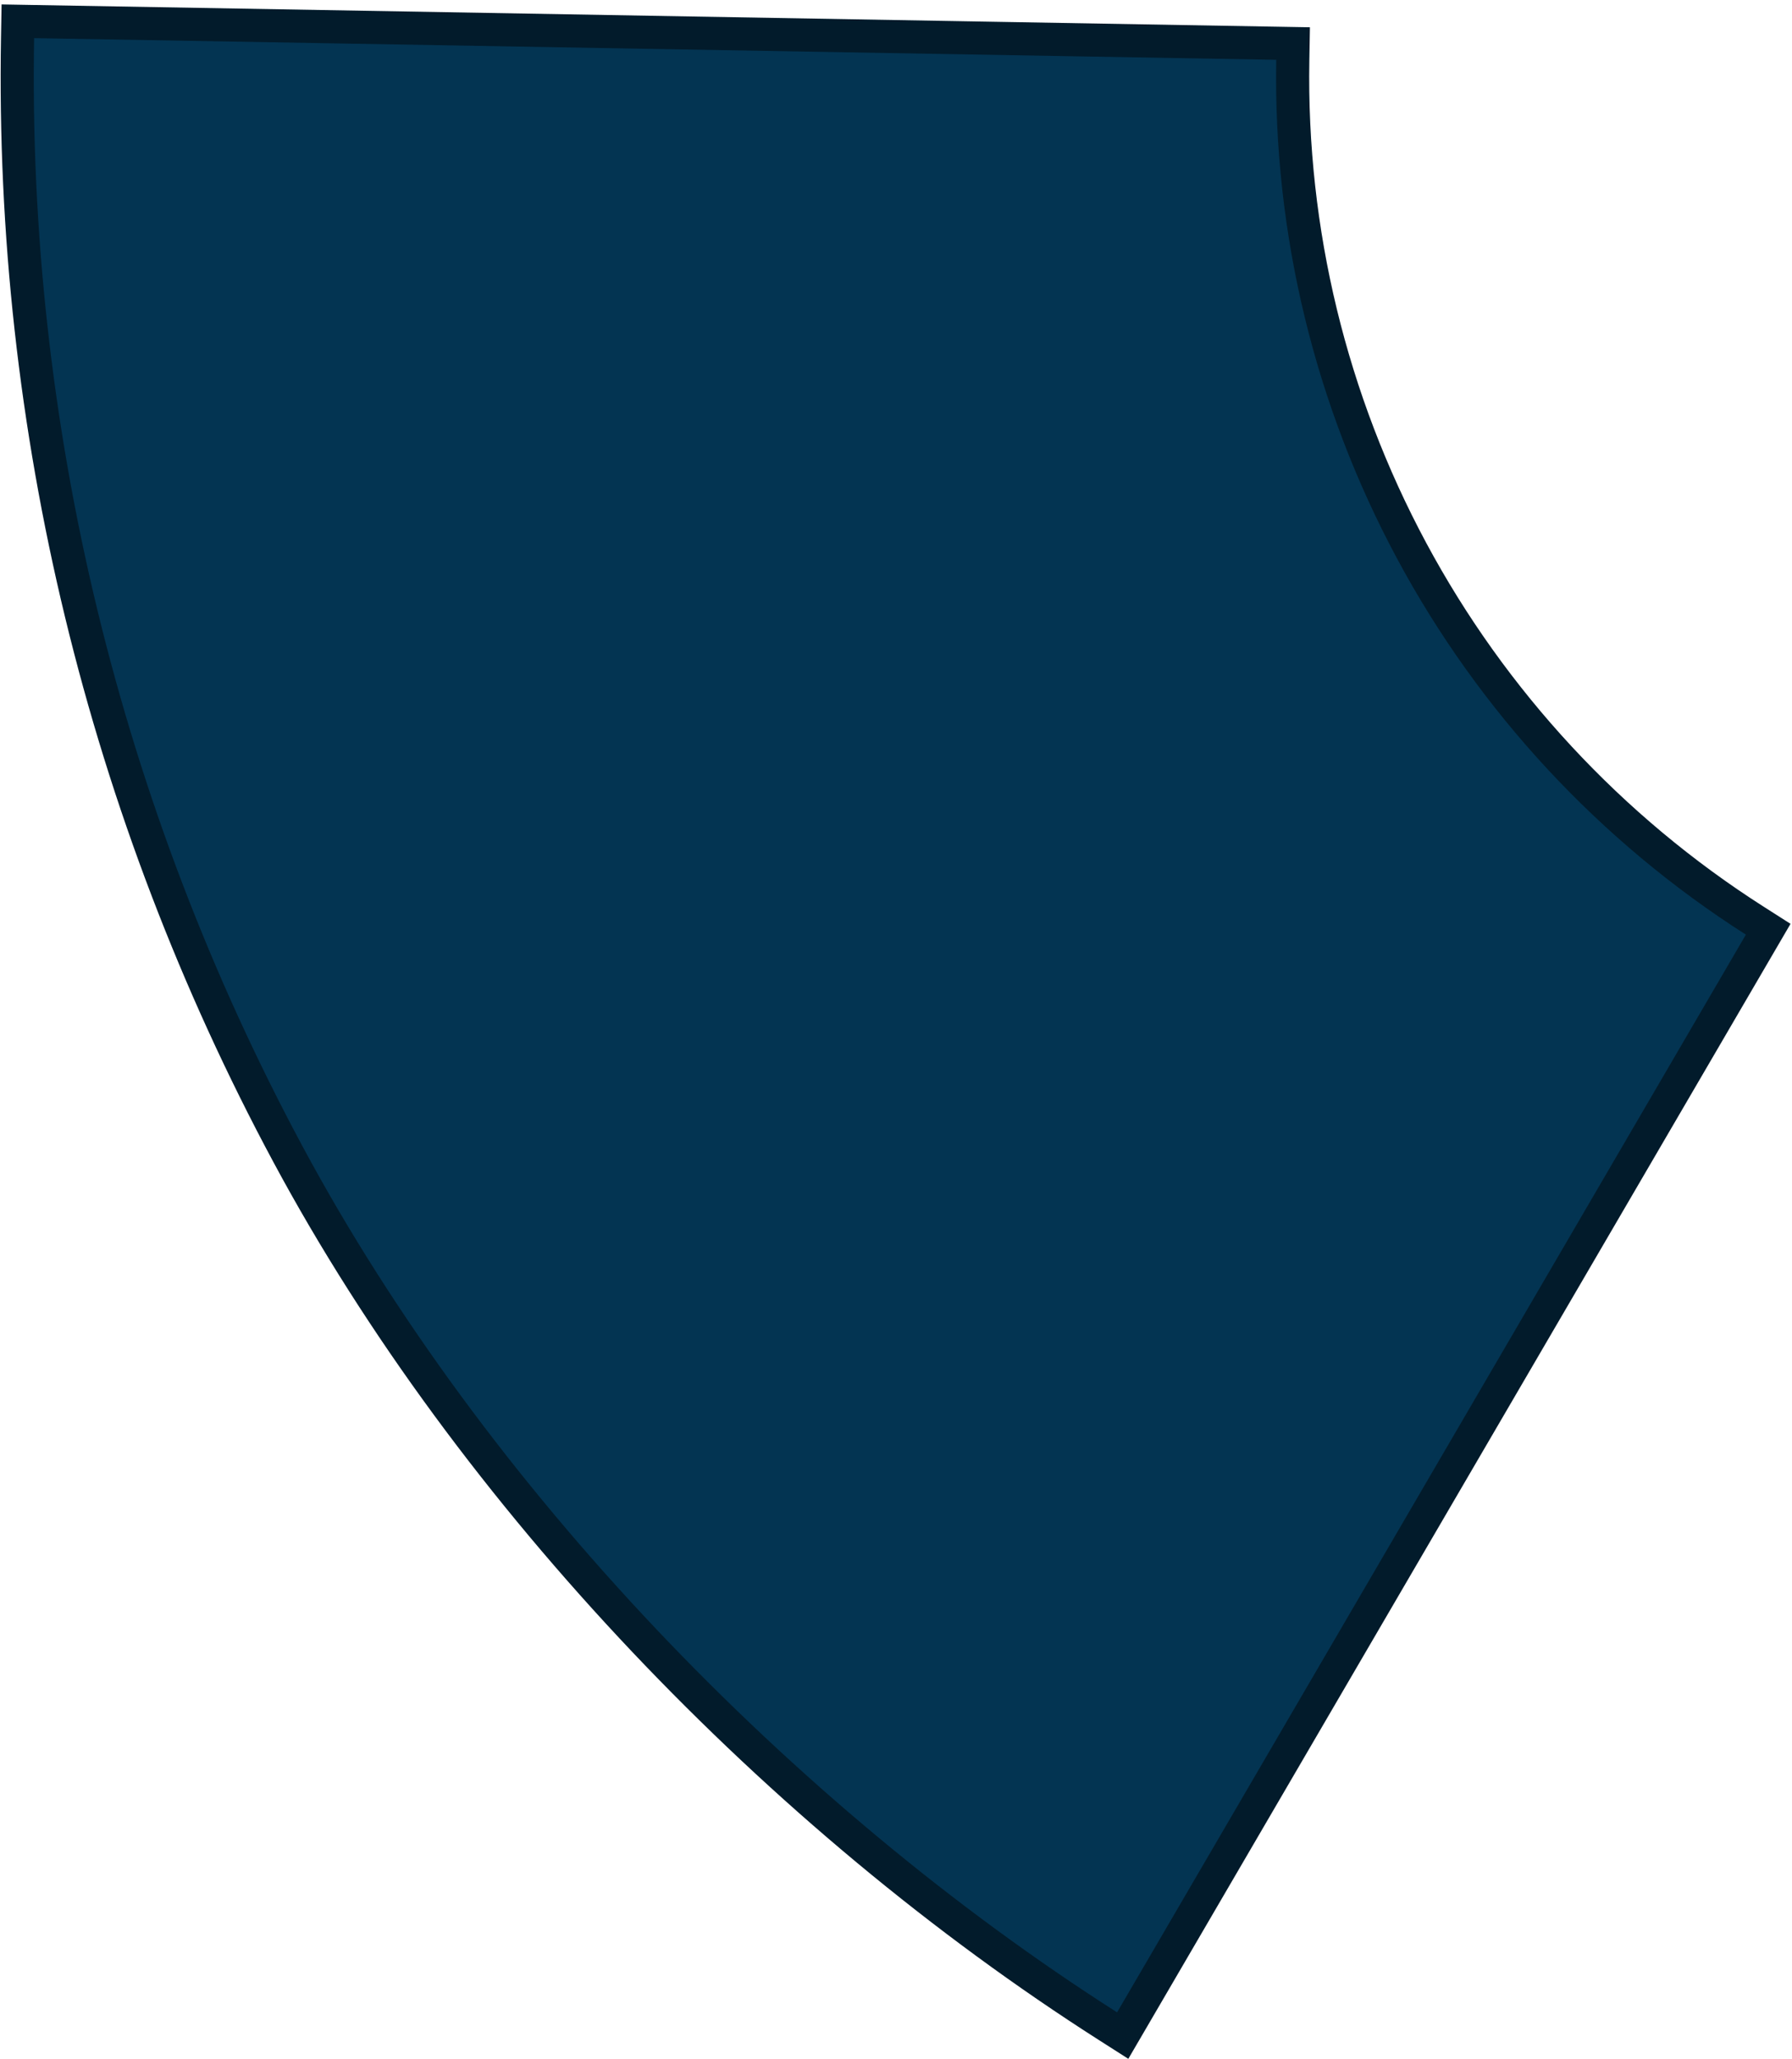 <svg width="235" height="270" viewBox="0 0 235 270" fill="none" xmlns="http://www.w3.org/2000/svg">
<path d="M4.511 2.829L2.34 2.791L2.302 4.962C1.412 55.978 13.618 106.369 37.756 151.322C61.907 196.302 102.334 238.261 145.324 265.684L147.229 266.899L148.368 264.948L230.828 123.641L231.88 121.838L230.121 120.716C211.217 108.658 195.721 91.953 185.114 72.199C174.507 52.444 169.143 30.3 169.534 7.881L169.572 5.71L167.401 5.672L4.511 2.829Z" fill="#033452" stroke="#021B2B" stroke-width="4.343"/>
</svg>
